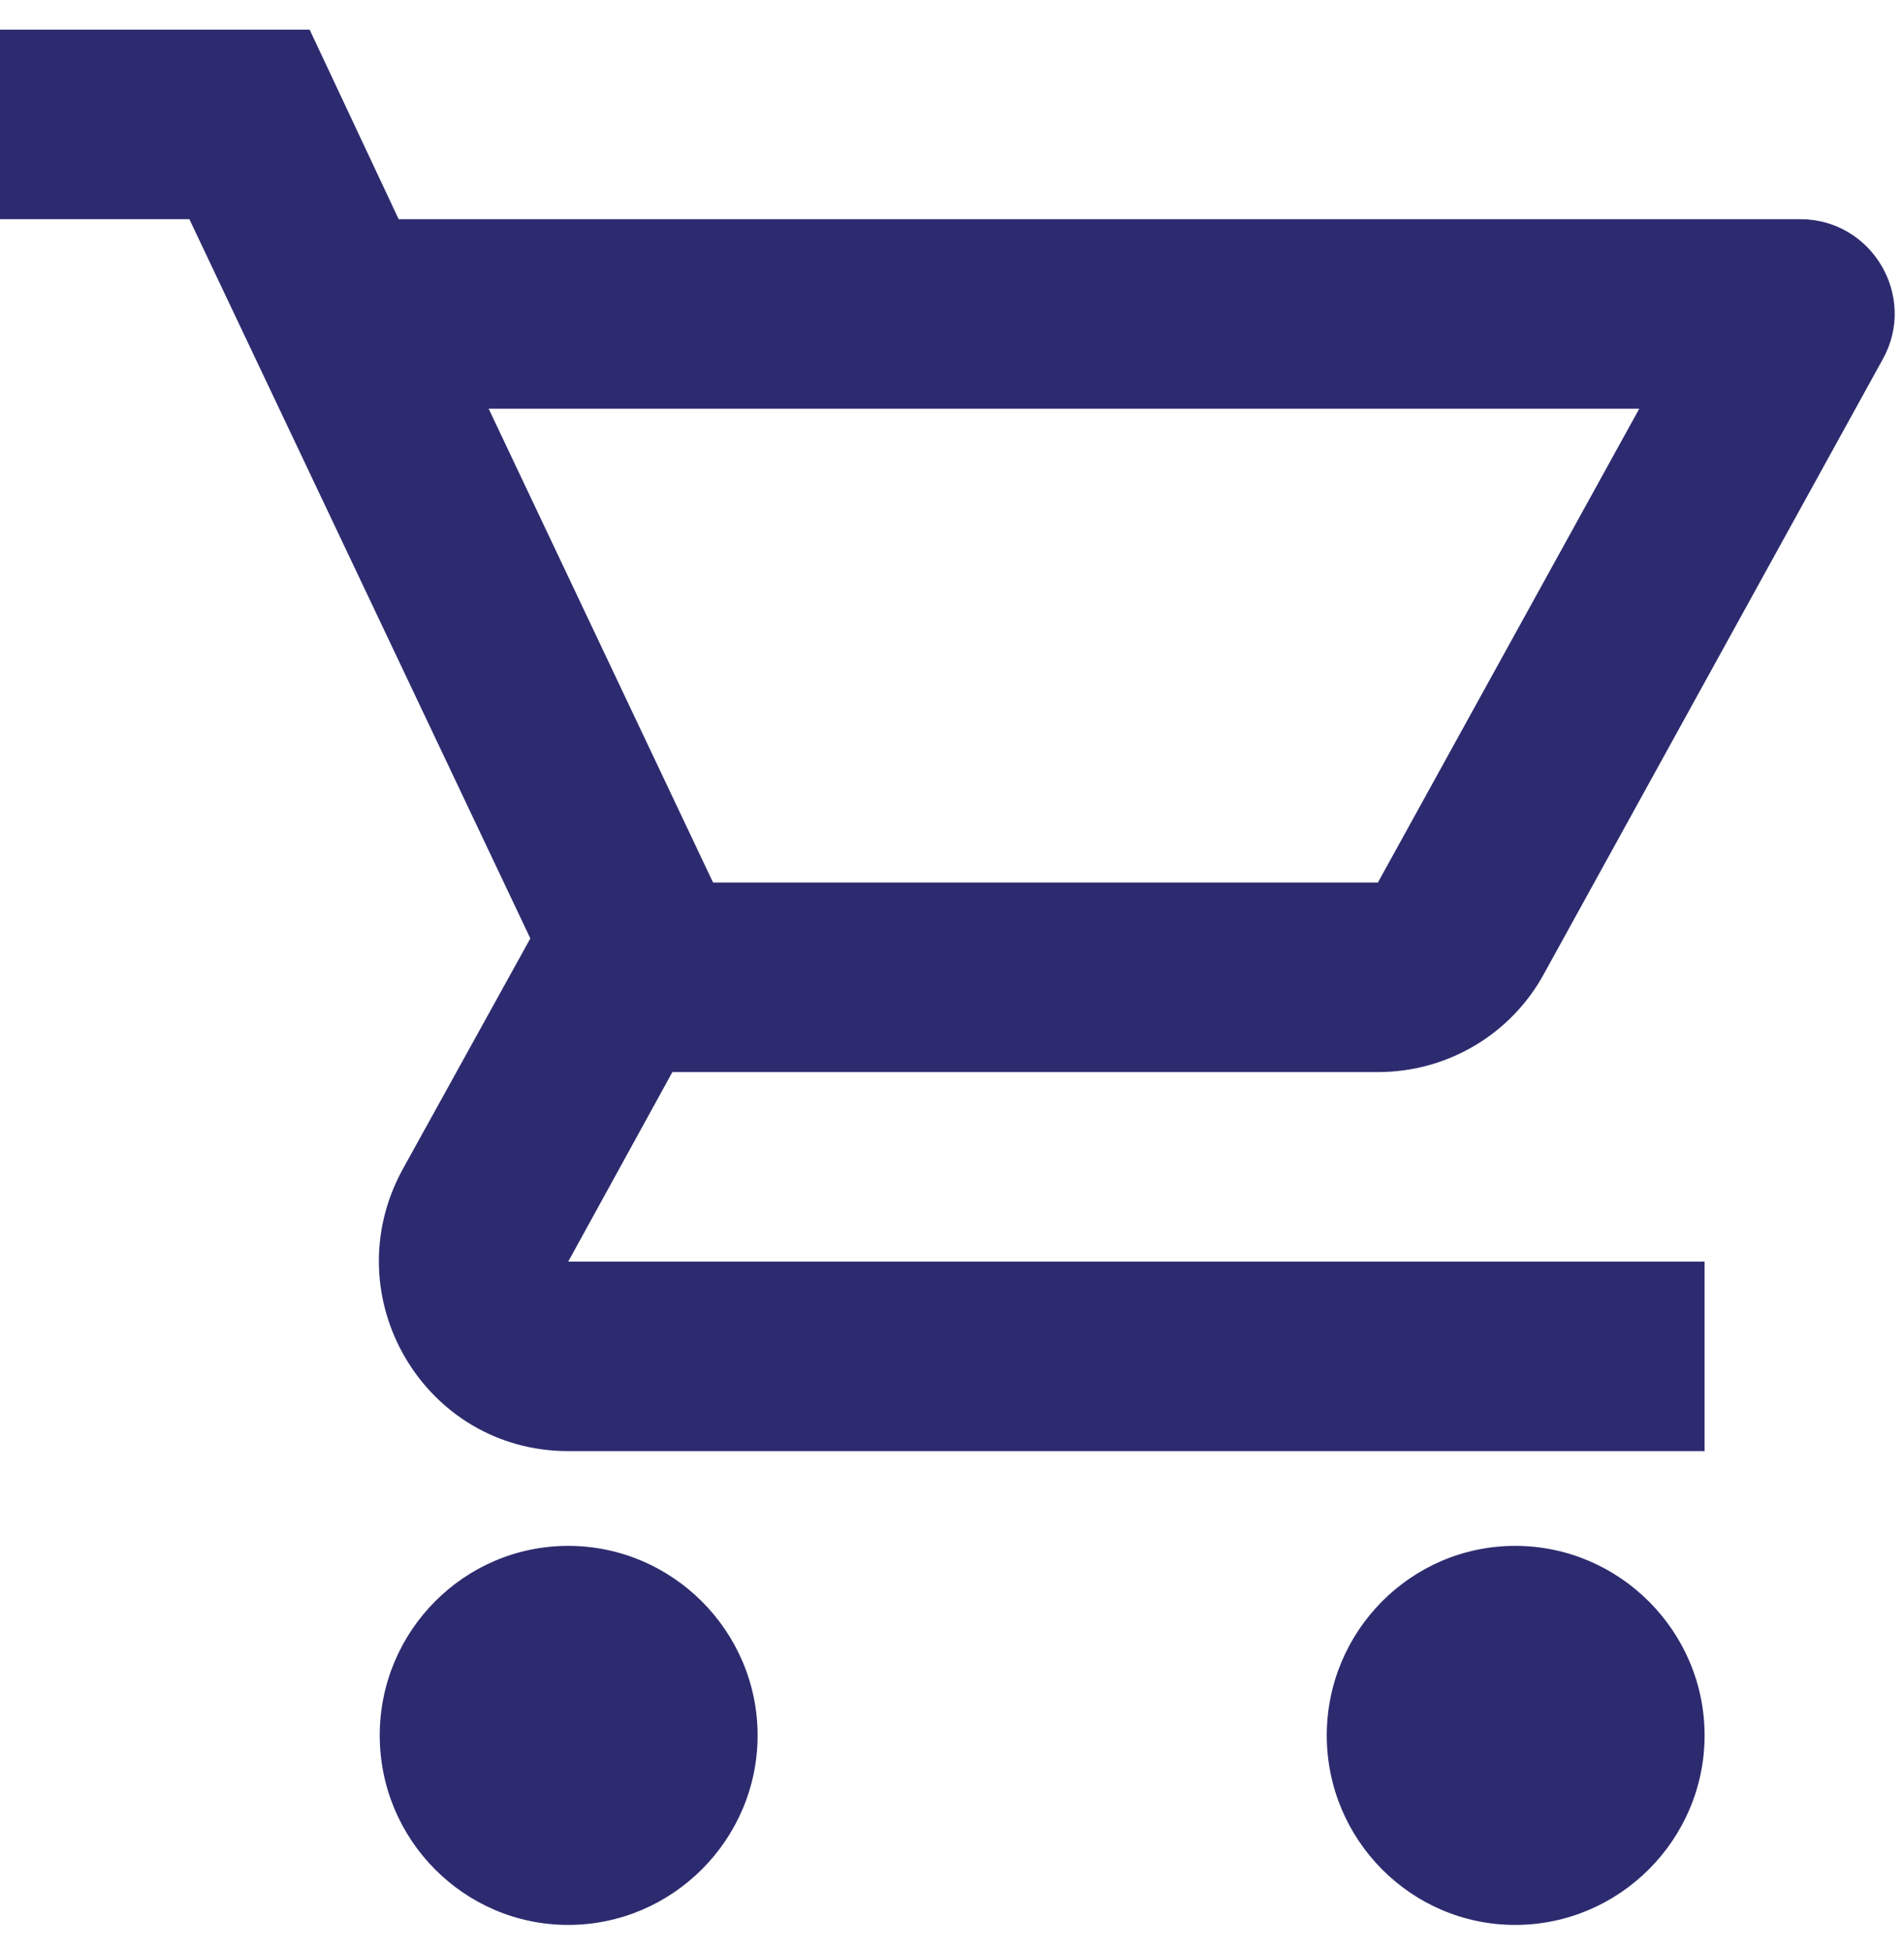 <svg width="41" height="42" viewBox="0 0 41 42" fill="none" xmlns="http://www.w3.org/2000/svg">
<path d="M29.671 23.079C31.2 23.079 32.546 22.242 33.24 20.977L40.54 7.738C41.295 6.391 40.316 4.719 38.766 4.719H8.585L6.668 0.639H0V4.719H4.078L11.42 20.202L8.667 25.18C7.178 27.913 9.136 31.239 12.236 31.239H36.706V27.159H12.236L14.479 23.079H29.671ZM10.523 8.799H35.299L29.671 18.999H15.355L10.523 8.799ZM12.236 33.279C9.992 33.279 8.177 35.115 8.177 37.359C8.177 39.603 9.992 41.439 12.236 41.439C14.479 41.439 16.314 39.603 16.314 37.359C16.314 35.115 14.479 33.279 12.236 33.279ZM32.628 33.279C30.385 33.279 28.57 35.115 28.57 37.359C28.57 39.603 30.385 41.439 32.628 41.439C34.871 41.439 36.706 39.603 36.706 37.359C36.706 35.115 34.871 33.279 32.628 33.279Z" fill="#2D2B6F"/>
</svg>
